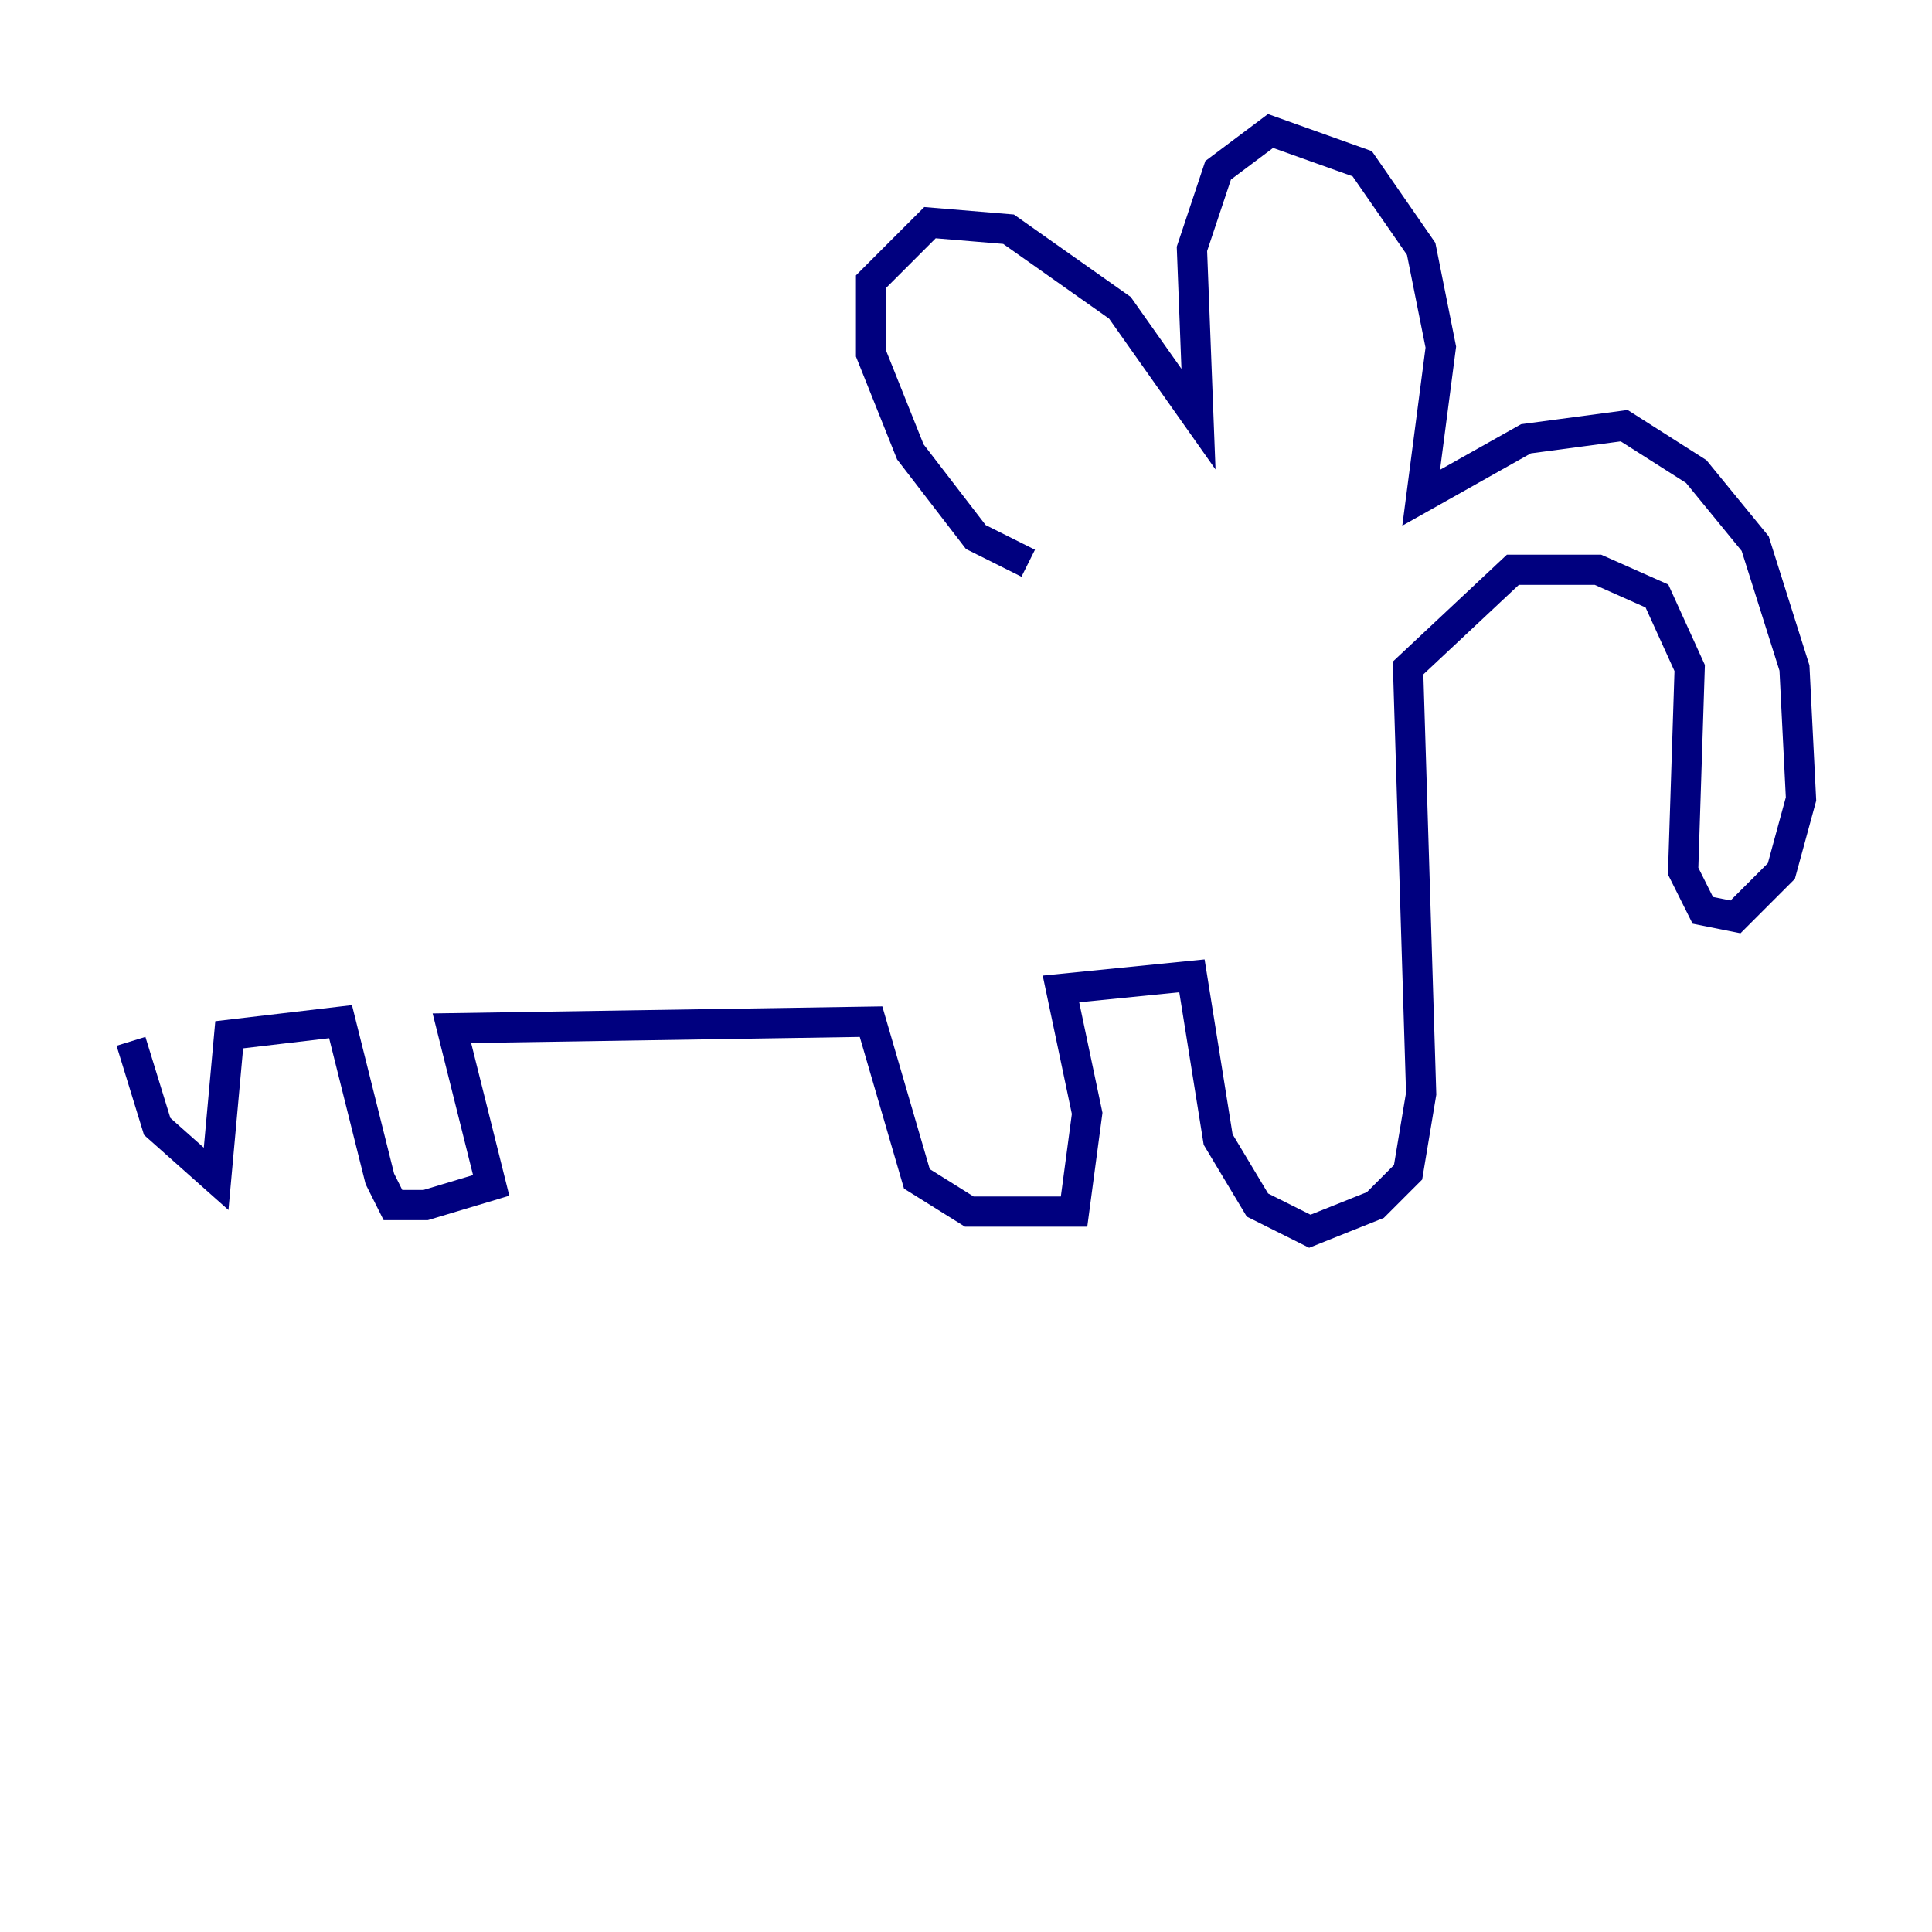 <?xml version="1.0" encoding="utf-8" ?>
<svg baseProfile="tiny" height="128" version="1.2" viewBox="0,0,128,128" width="128" xmlns="http://www.w3.org/2000/svg" xmlns:ev="http://www.w3.org/2001/xml-events" xmlns:xlink="http://www.w3.org/1999/xlink"><defs /><polyline fill="none" points="68.122,37.315 64.651,35.58 60.312,29.939 57.709,23.43 57.709,18.658 61.614,14.752 66.82,15.186 74.197,20.393 79.403,27.77 78.969,16.488 80.705,11.281 84.176,8.678 90.251,10.848 94.156,16.488 95.458,22.997 94.156,32.976 101.098,29.071 107.607,28.203 112.38,31.241 116.285,36.014 118.888,44.258 119.322,52.936 118.02,57.709 114.983,60.746 112.814,60.312 111.512,57.709 111.946,44.258 109.776,39.485 105.871,37.749 100.231,37.749 93.288,44.258 94.156,72.461 93.288,77.668 91.119,79.837 86.78,81.573 83.308,79.837 80.705,75.498 78.969,64.651 70.291,65.519 72.027,73.763 71.159,80.271 64.217,80.271 60.746,78.102 57.709,67.688 29.939,68.122 32.542,78.536 28.203,79.837 26.034,79.837 25.166,78.102 22.563,67.688 15.186,68.556 14.319,78.102 10.414,74.63 8.678,68.99" stroke="#00007f" stroke-width="2" /></svg>